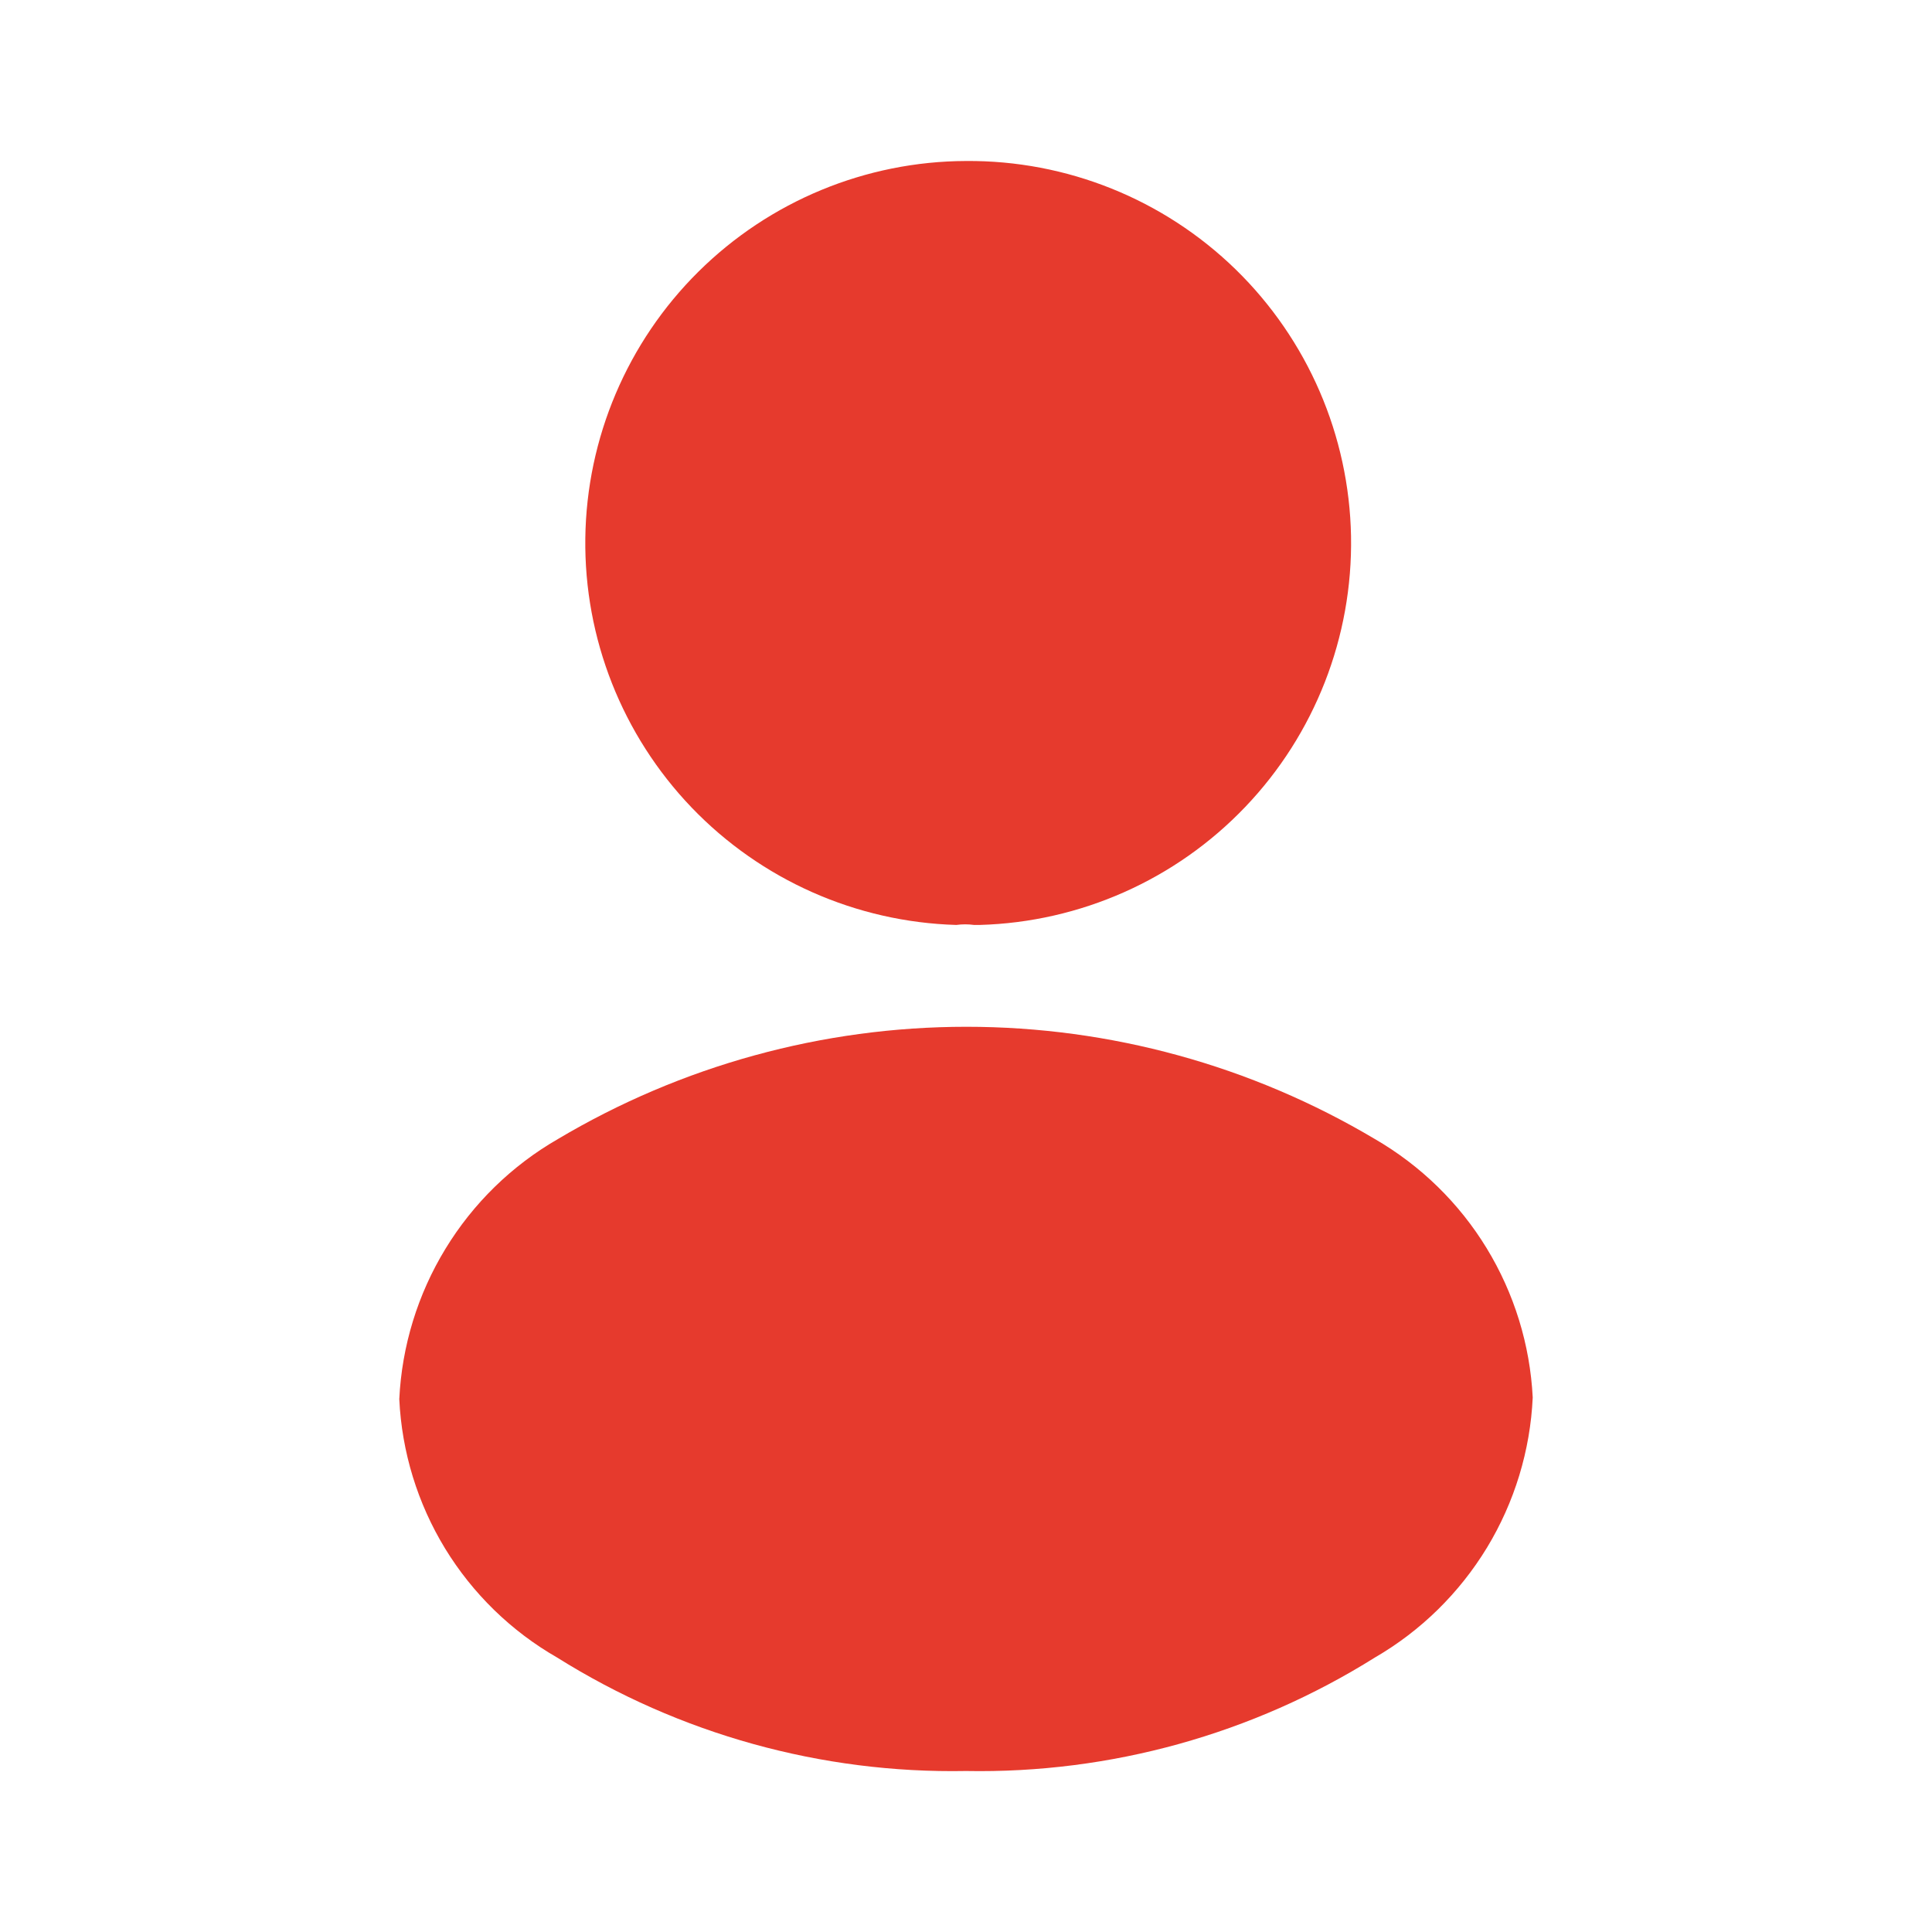 <svg width="24" height="24" viewBox="0 0 24 24" fill="none" xmlns="http://www.w3.org/2000/svg">
<g clip-path="url(#clip0_189_943)">
<path d="M12 2C10.755 2.004 9.561 2.498 8.676 3.375C7.792 4.251 7.287 5.441 7.271 6.686C7.255 7.931 7.73 9.133 8.592 10.032C9.454 10.93 10.635 11.454 11.88 11.49C11.953 11.48 12.027 11.48 12.1 11.49H12.17C13.42 11.455 14.606 10.928 15.469 10.024C16.333 9.12 16.805 7.911 16.783 6.661C16.76 5.411 16.245 4.22 15.35 3.347C14.454 2.474 13.25 1.99 12 2Z" fill="#E63A2D"/>
<path d="M17.08 14.15C15.545 13.237 13.791 12.755 12.005 12.755C10.219 12.755 8.465 13.237 6.93 14.15C6.357 14.48 5.877 14.949 5.533 15.514C5.189 16.078 4.992 16.72 4.96 17.38C4.991 18.037 5.187 18.675 5.529 19.236C5.872 19.797 6.35 20.263 6.92 20.59C8.44 21.543 10.206 22.033 12 22C13.794 22.033 15.559 21.543 17.08 20.59C17.651 20.259 18.129 19.789 18.472 19.225C18.814 18.661 19.01 18.019 19.04 17.36C19.007 16.704 18.81 16.067 18.468 15.506C18.126 14.945 17.648 14.479 17.08 14.15Z" fill="#E63A2D"/>
</g>
<defs>
<clipPath id="clip0_189_943">
<rect width="24" height="24" fill="white"/>
</clipPath>
</defs>
</svg>
